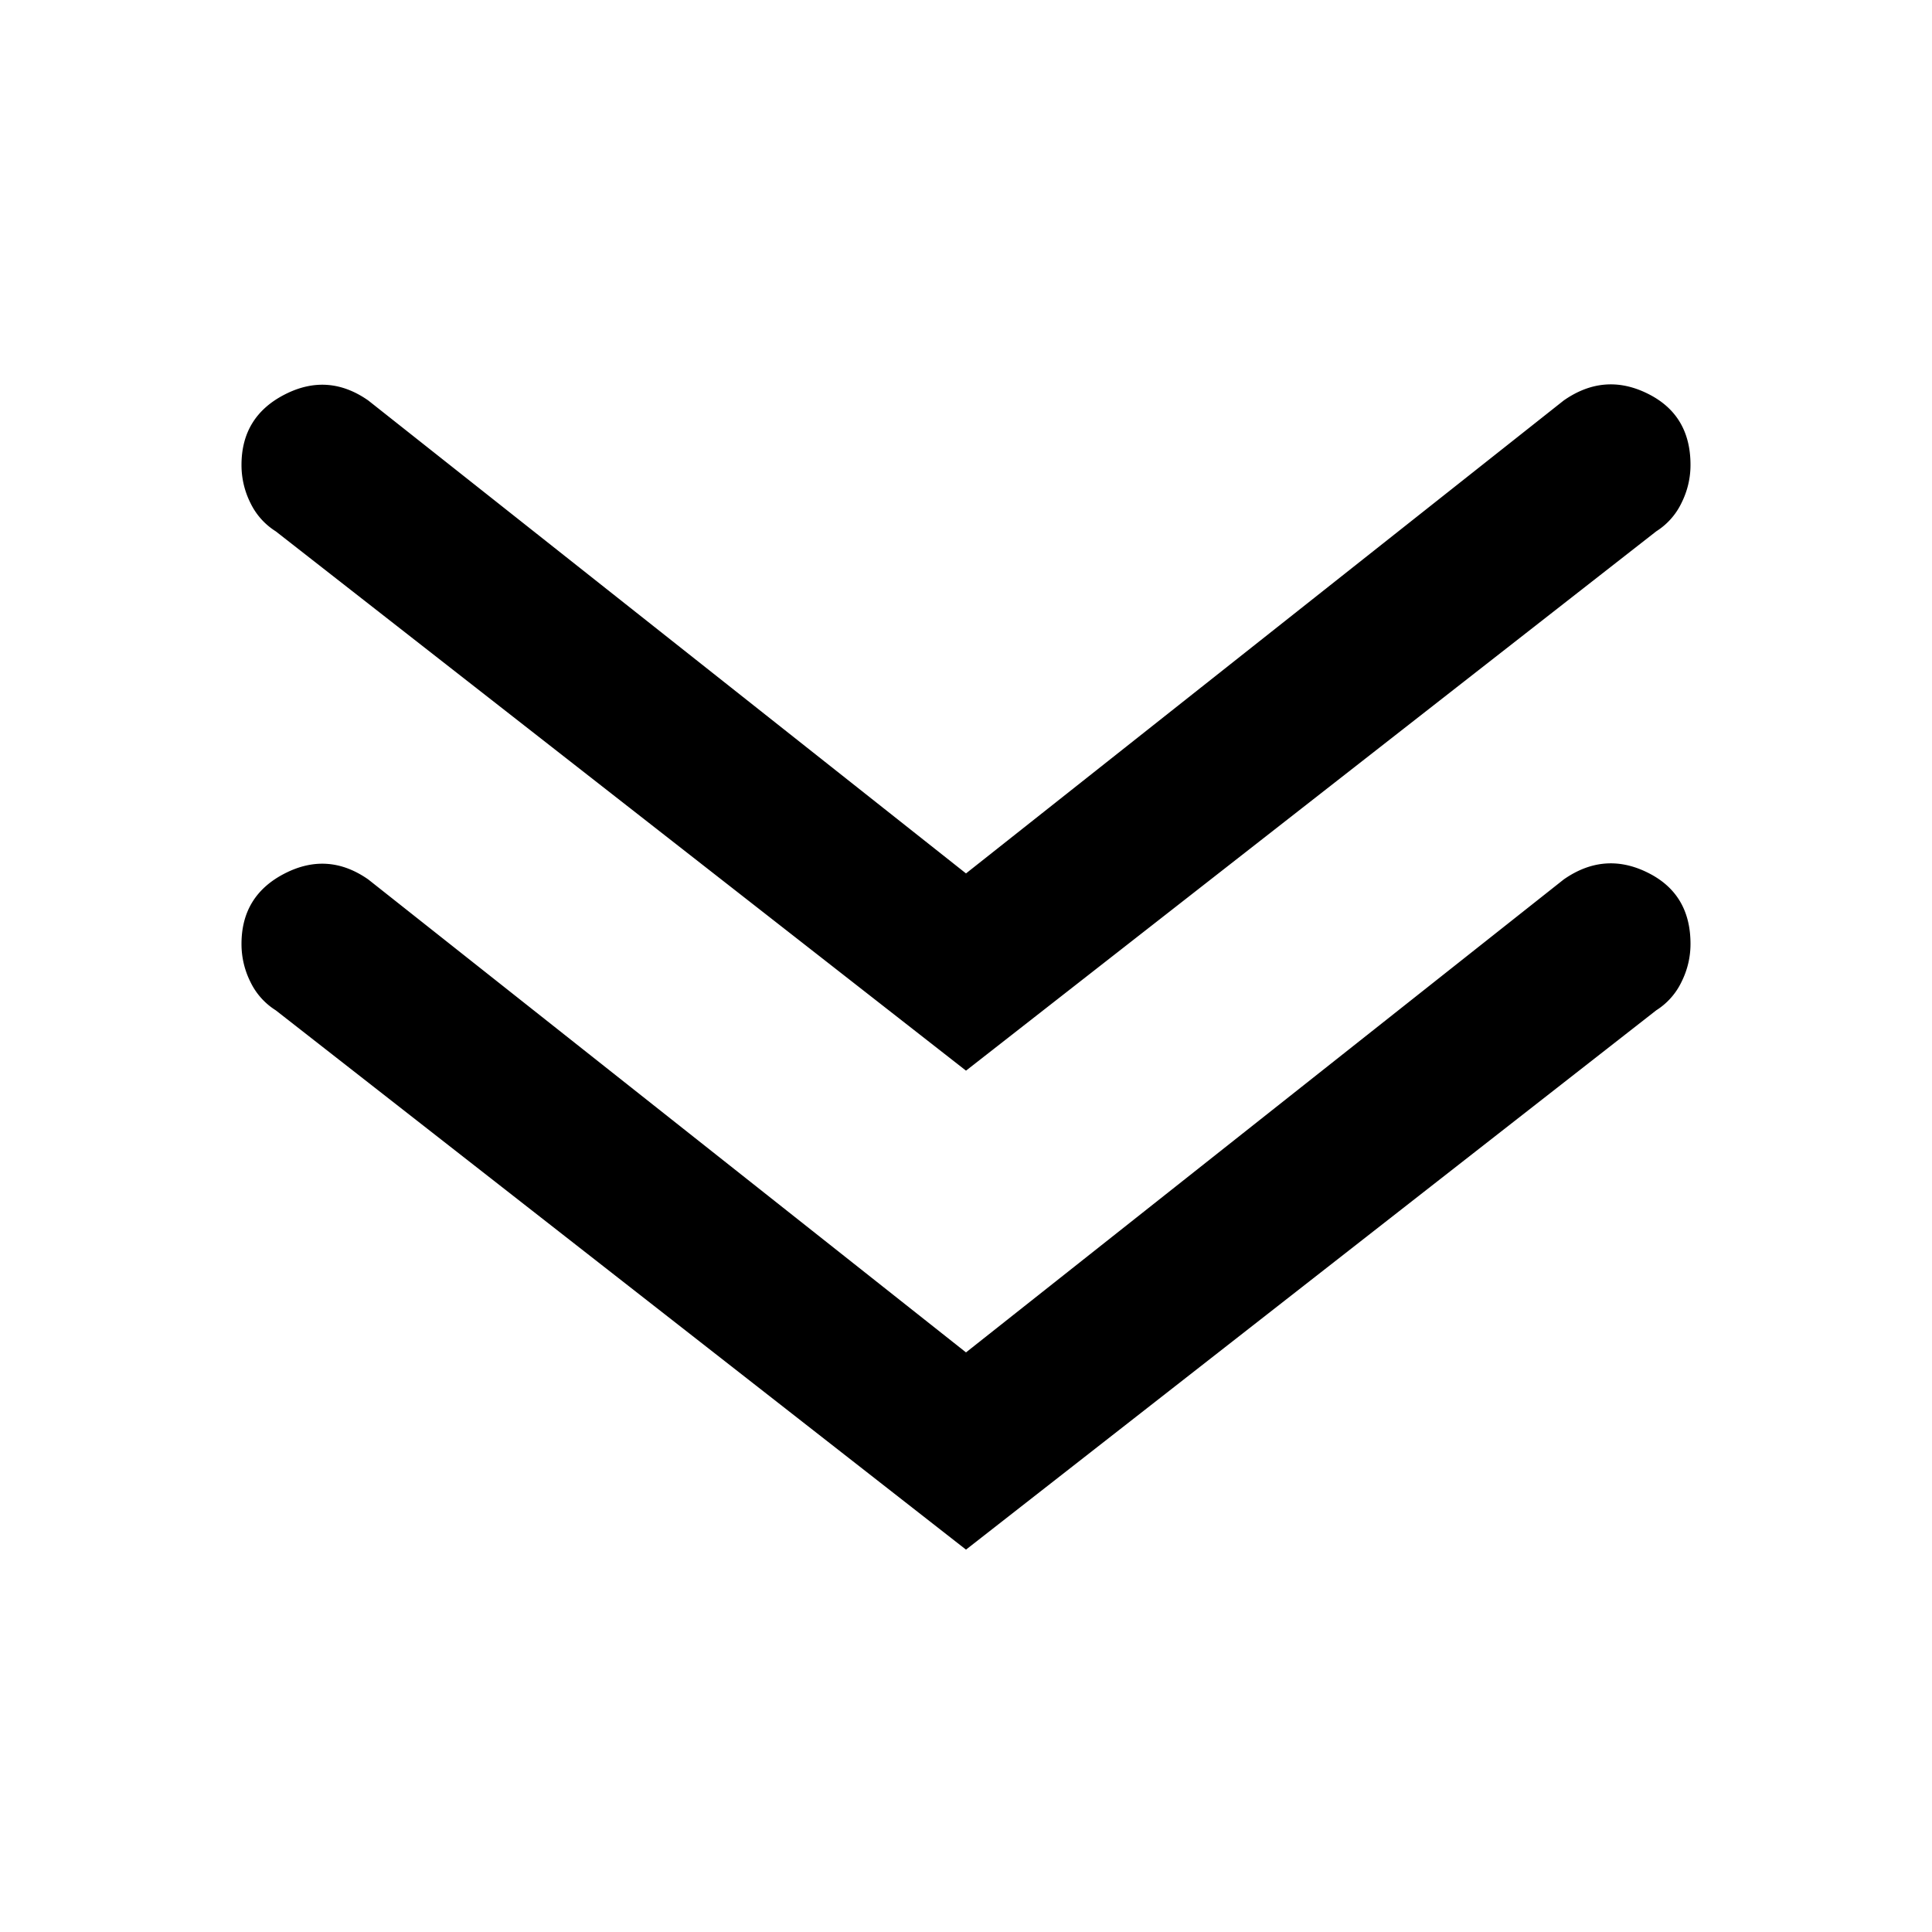 <svg xmlns="http://www.w3.org/2000/svg" width="24" height="24" fill="currentColor" viewBox="0 0 24 24">
  <path d="m12 10.85 7.425-5.875c.333-.233.68-.263 1.037-.088.359.175.538.471.538.888 0 .167-.038.325-.113.475a.851.851 0 0 1-.312.35L12 13.3 3.425 6.6a.851.851 0 0 1-.313-.35A1.048 1.048 0 0 1 3 5.775c0-.4.18-.692.538-.875.358-.183.704-.158 1.037.075L12 10.85Zm0 5.95 7.425-5.875c.333-.233.68-.263 1.037-.088.359.175.538.471.538.888 0 .167-.038.325-.113.475a.851.851 0 0 1-.312.35L12 19.25l-8.575-6.7a.85.85 0 0 1-.313-.35A1.048 1.048 0 0 1 3 11.725c0-.4.18-.692.538-.875.358-.183.704-.158 1.037.075L12 16.8Z"/>
</svg>
